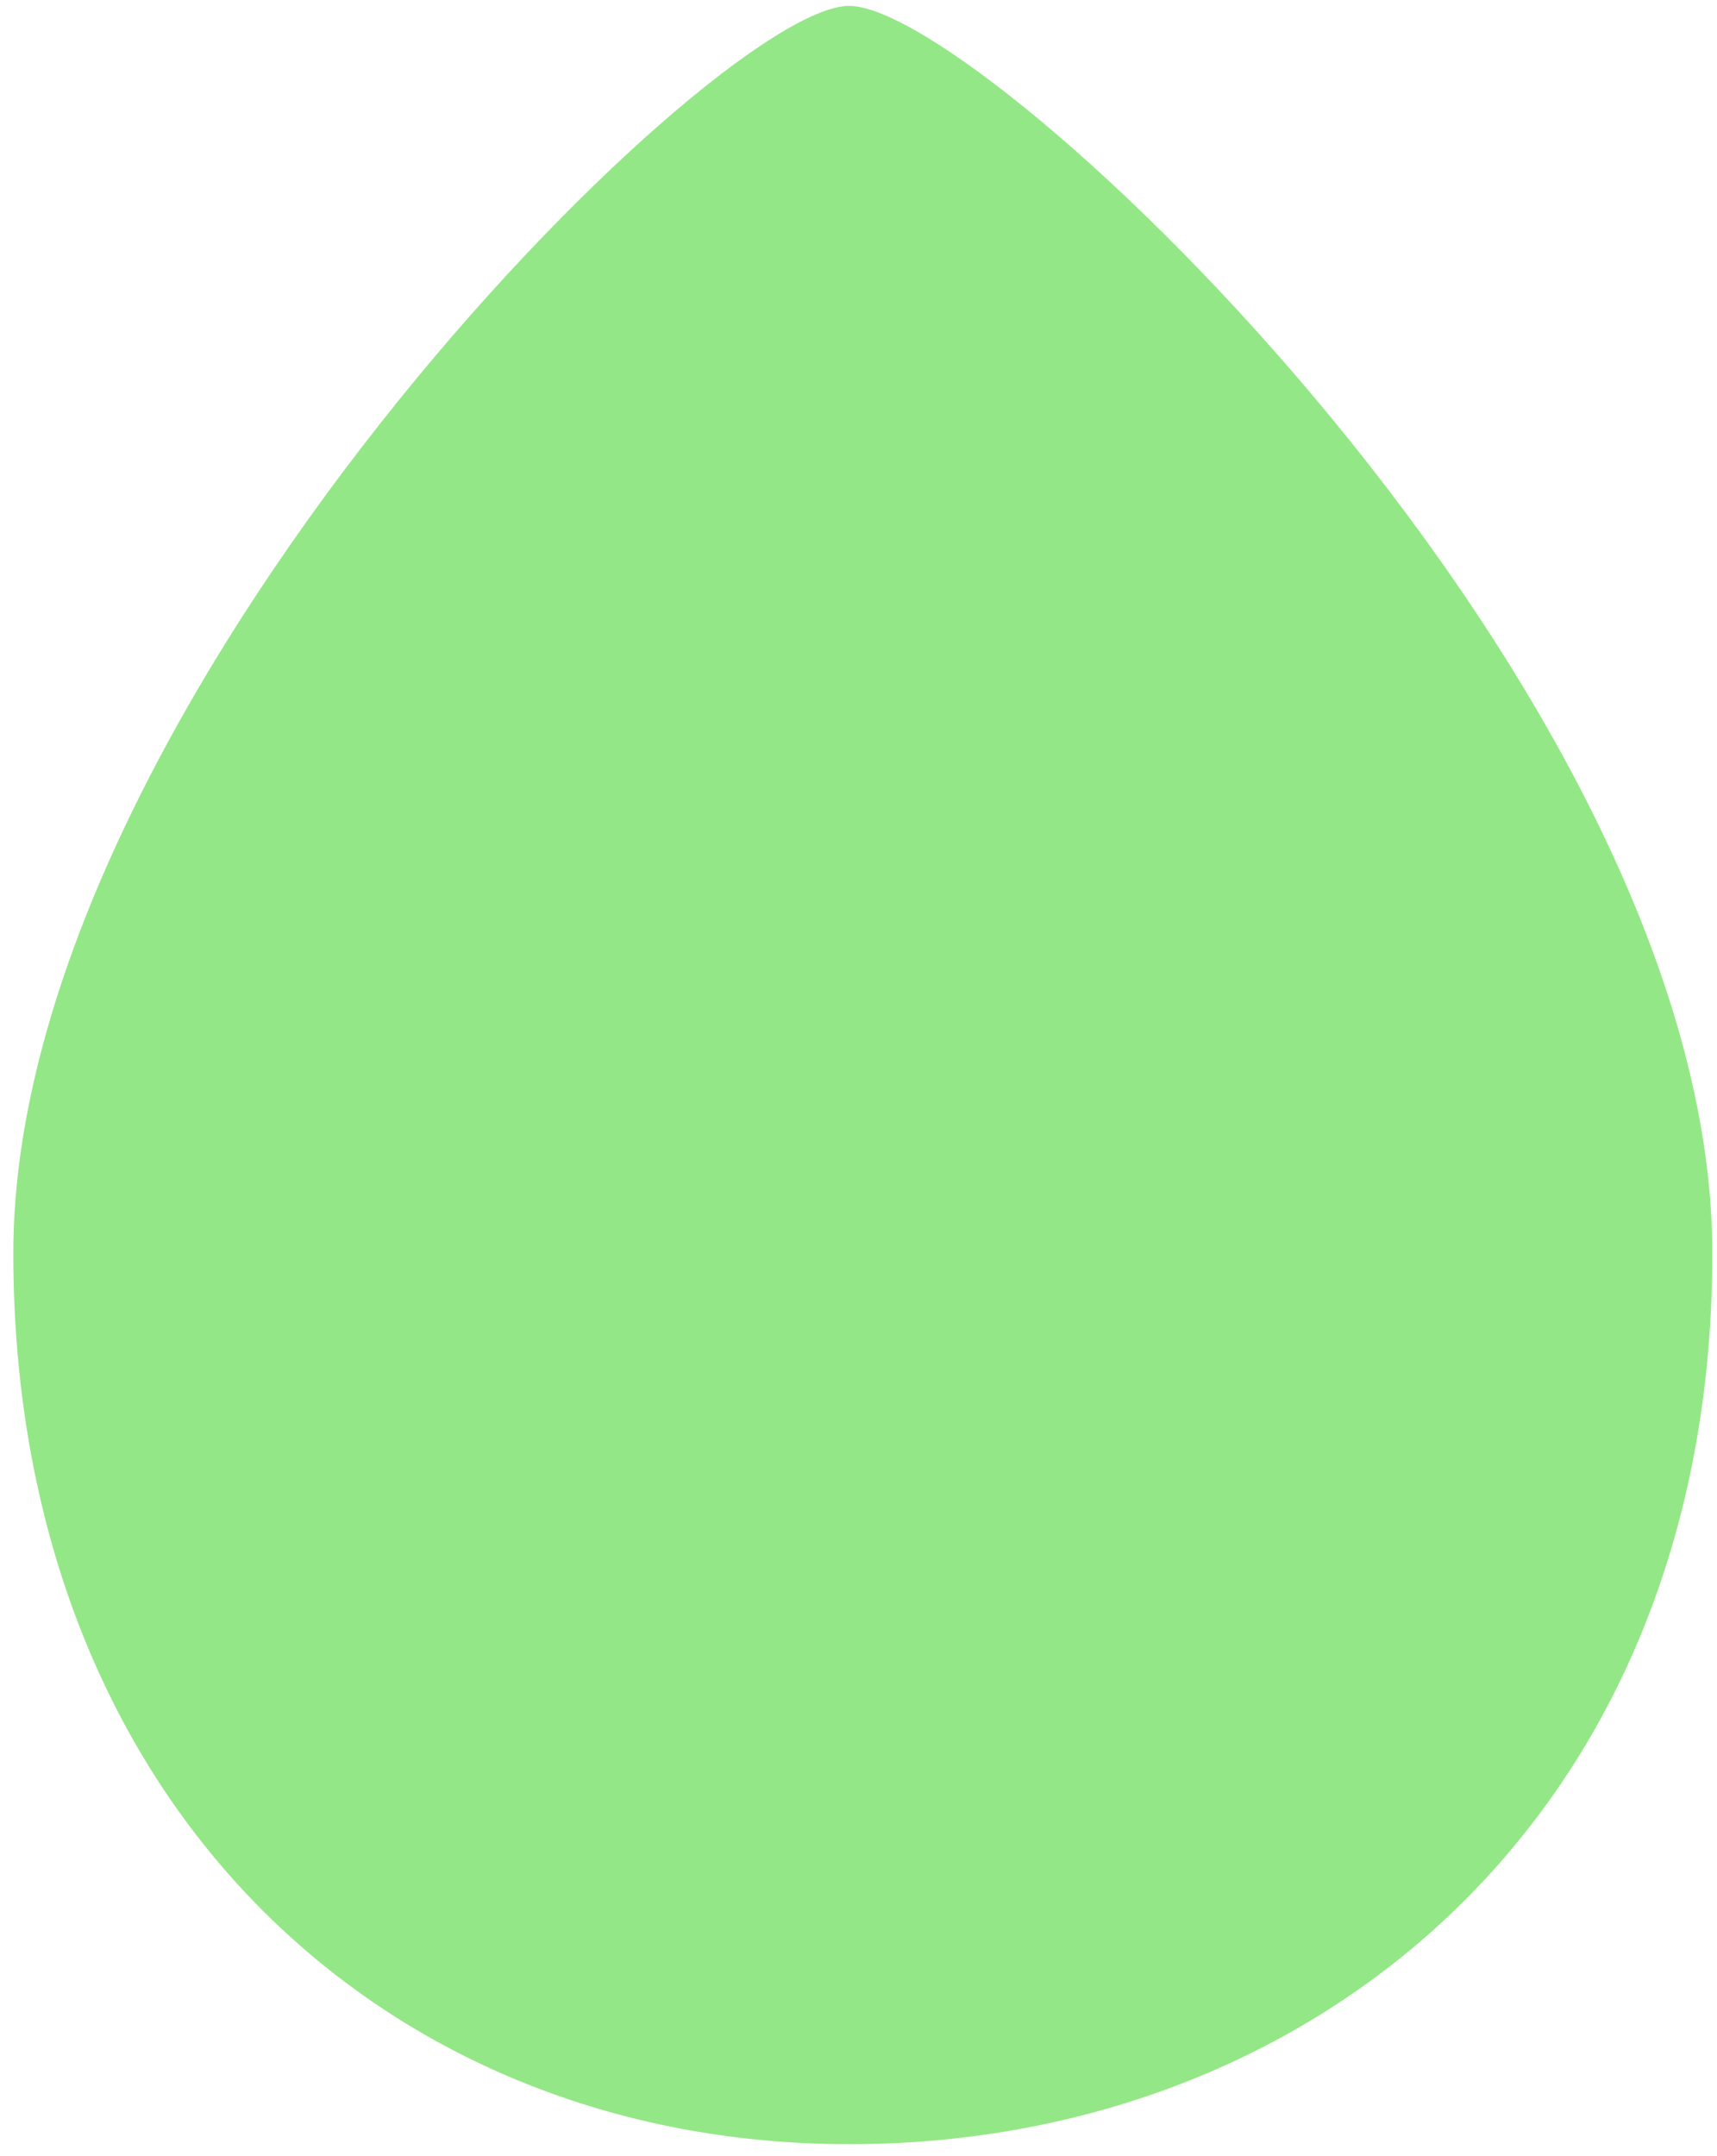 <svg width="98" height="123" viewBox="0 0 98 123" fill="none" xmlns="http://www.w3.org/2000/svg">
<path d="M97.734 71.503C97.734 103.567 75.055 122.336 48.465 122.336C21.875 122.336 0.76 102.785 0.76 71.503C0.76 40.221 40.644 0.336 48.465 0.336C56.285 0.336 97.734 39.438 97.734 71.503Z" fill="#94E786"/>
</svg>
